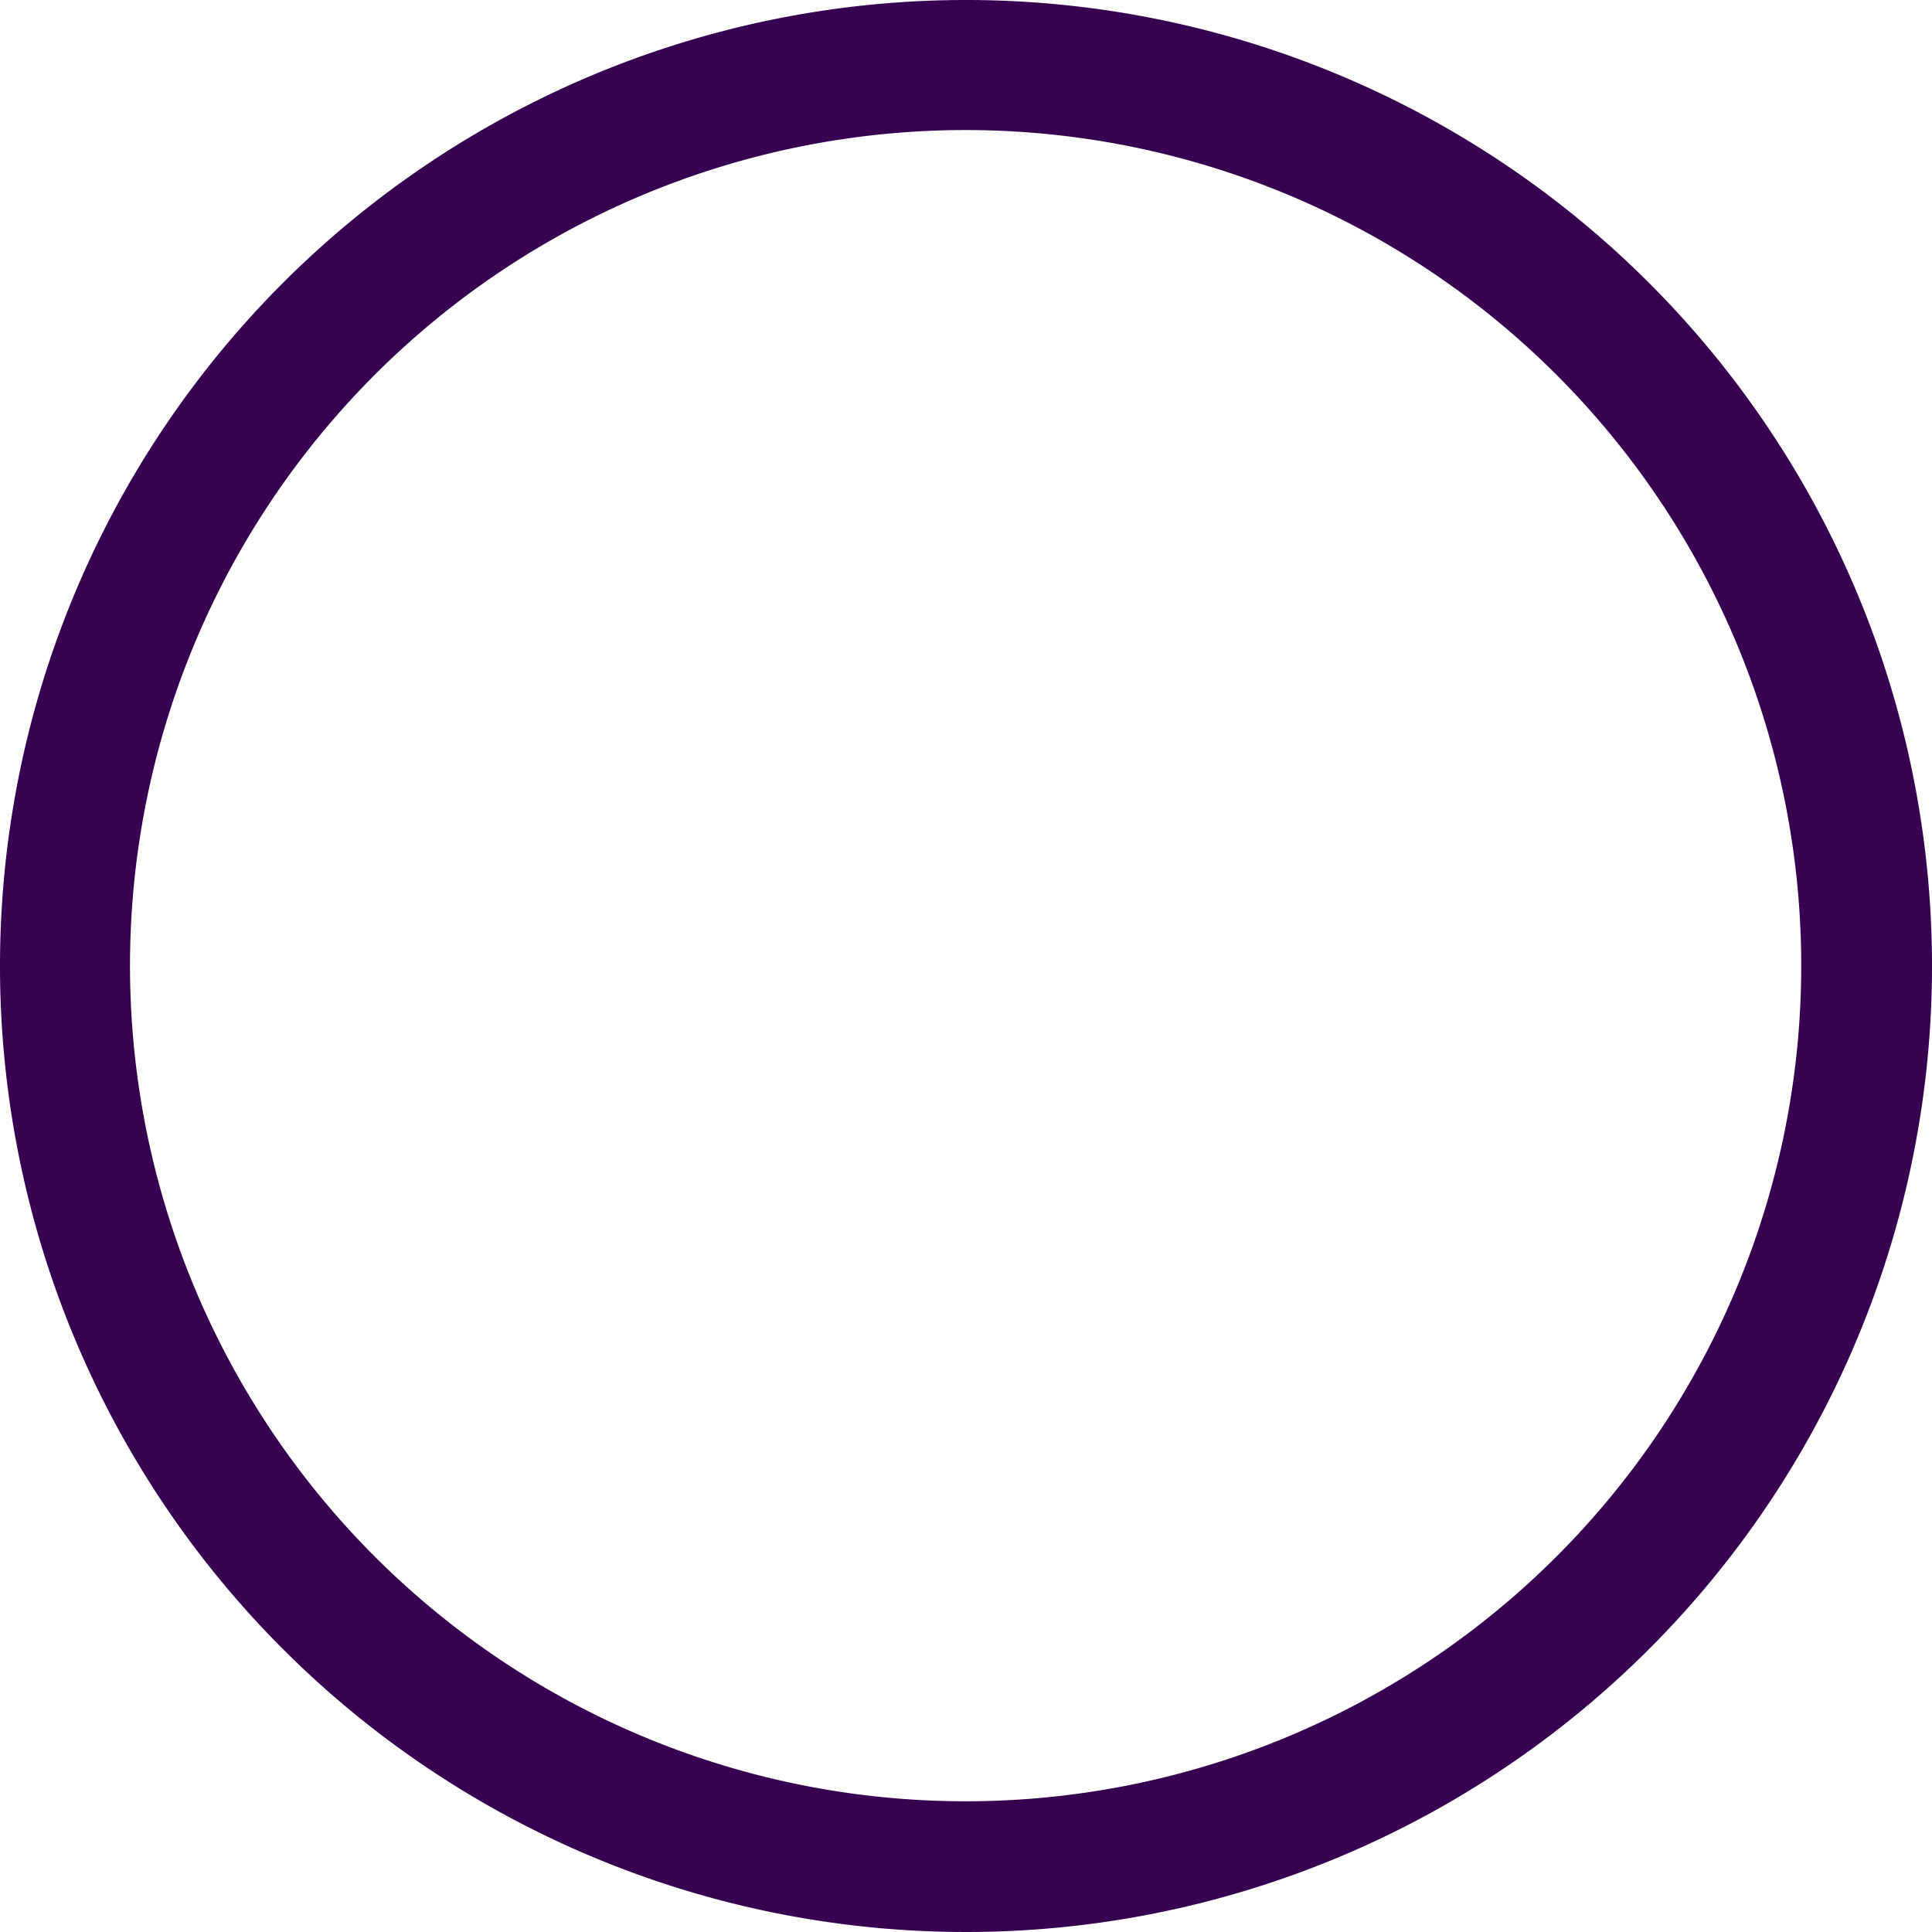 <svg xmlns="http://www.w3.org/2000/svg" width="29.25" height="29.25" viewBox="0 0 29.25 29.25">
  <path id="Help-icon" d="M18,5.344A12.651,12.651,0,1,1,9.049,9.049,12.651,12.651,0,0,1,18,5.344m0-1.969A14.625,14.625,0,1,0,32.625,18,14.625,14.625,0,0,0,18,3.375Z" transform="translate(-3.375 -3.375)" fill="#370050"/>
</svg>
